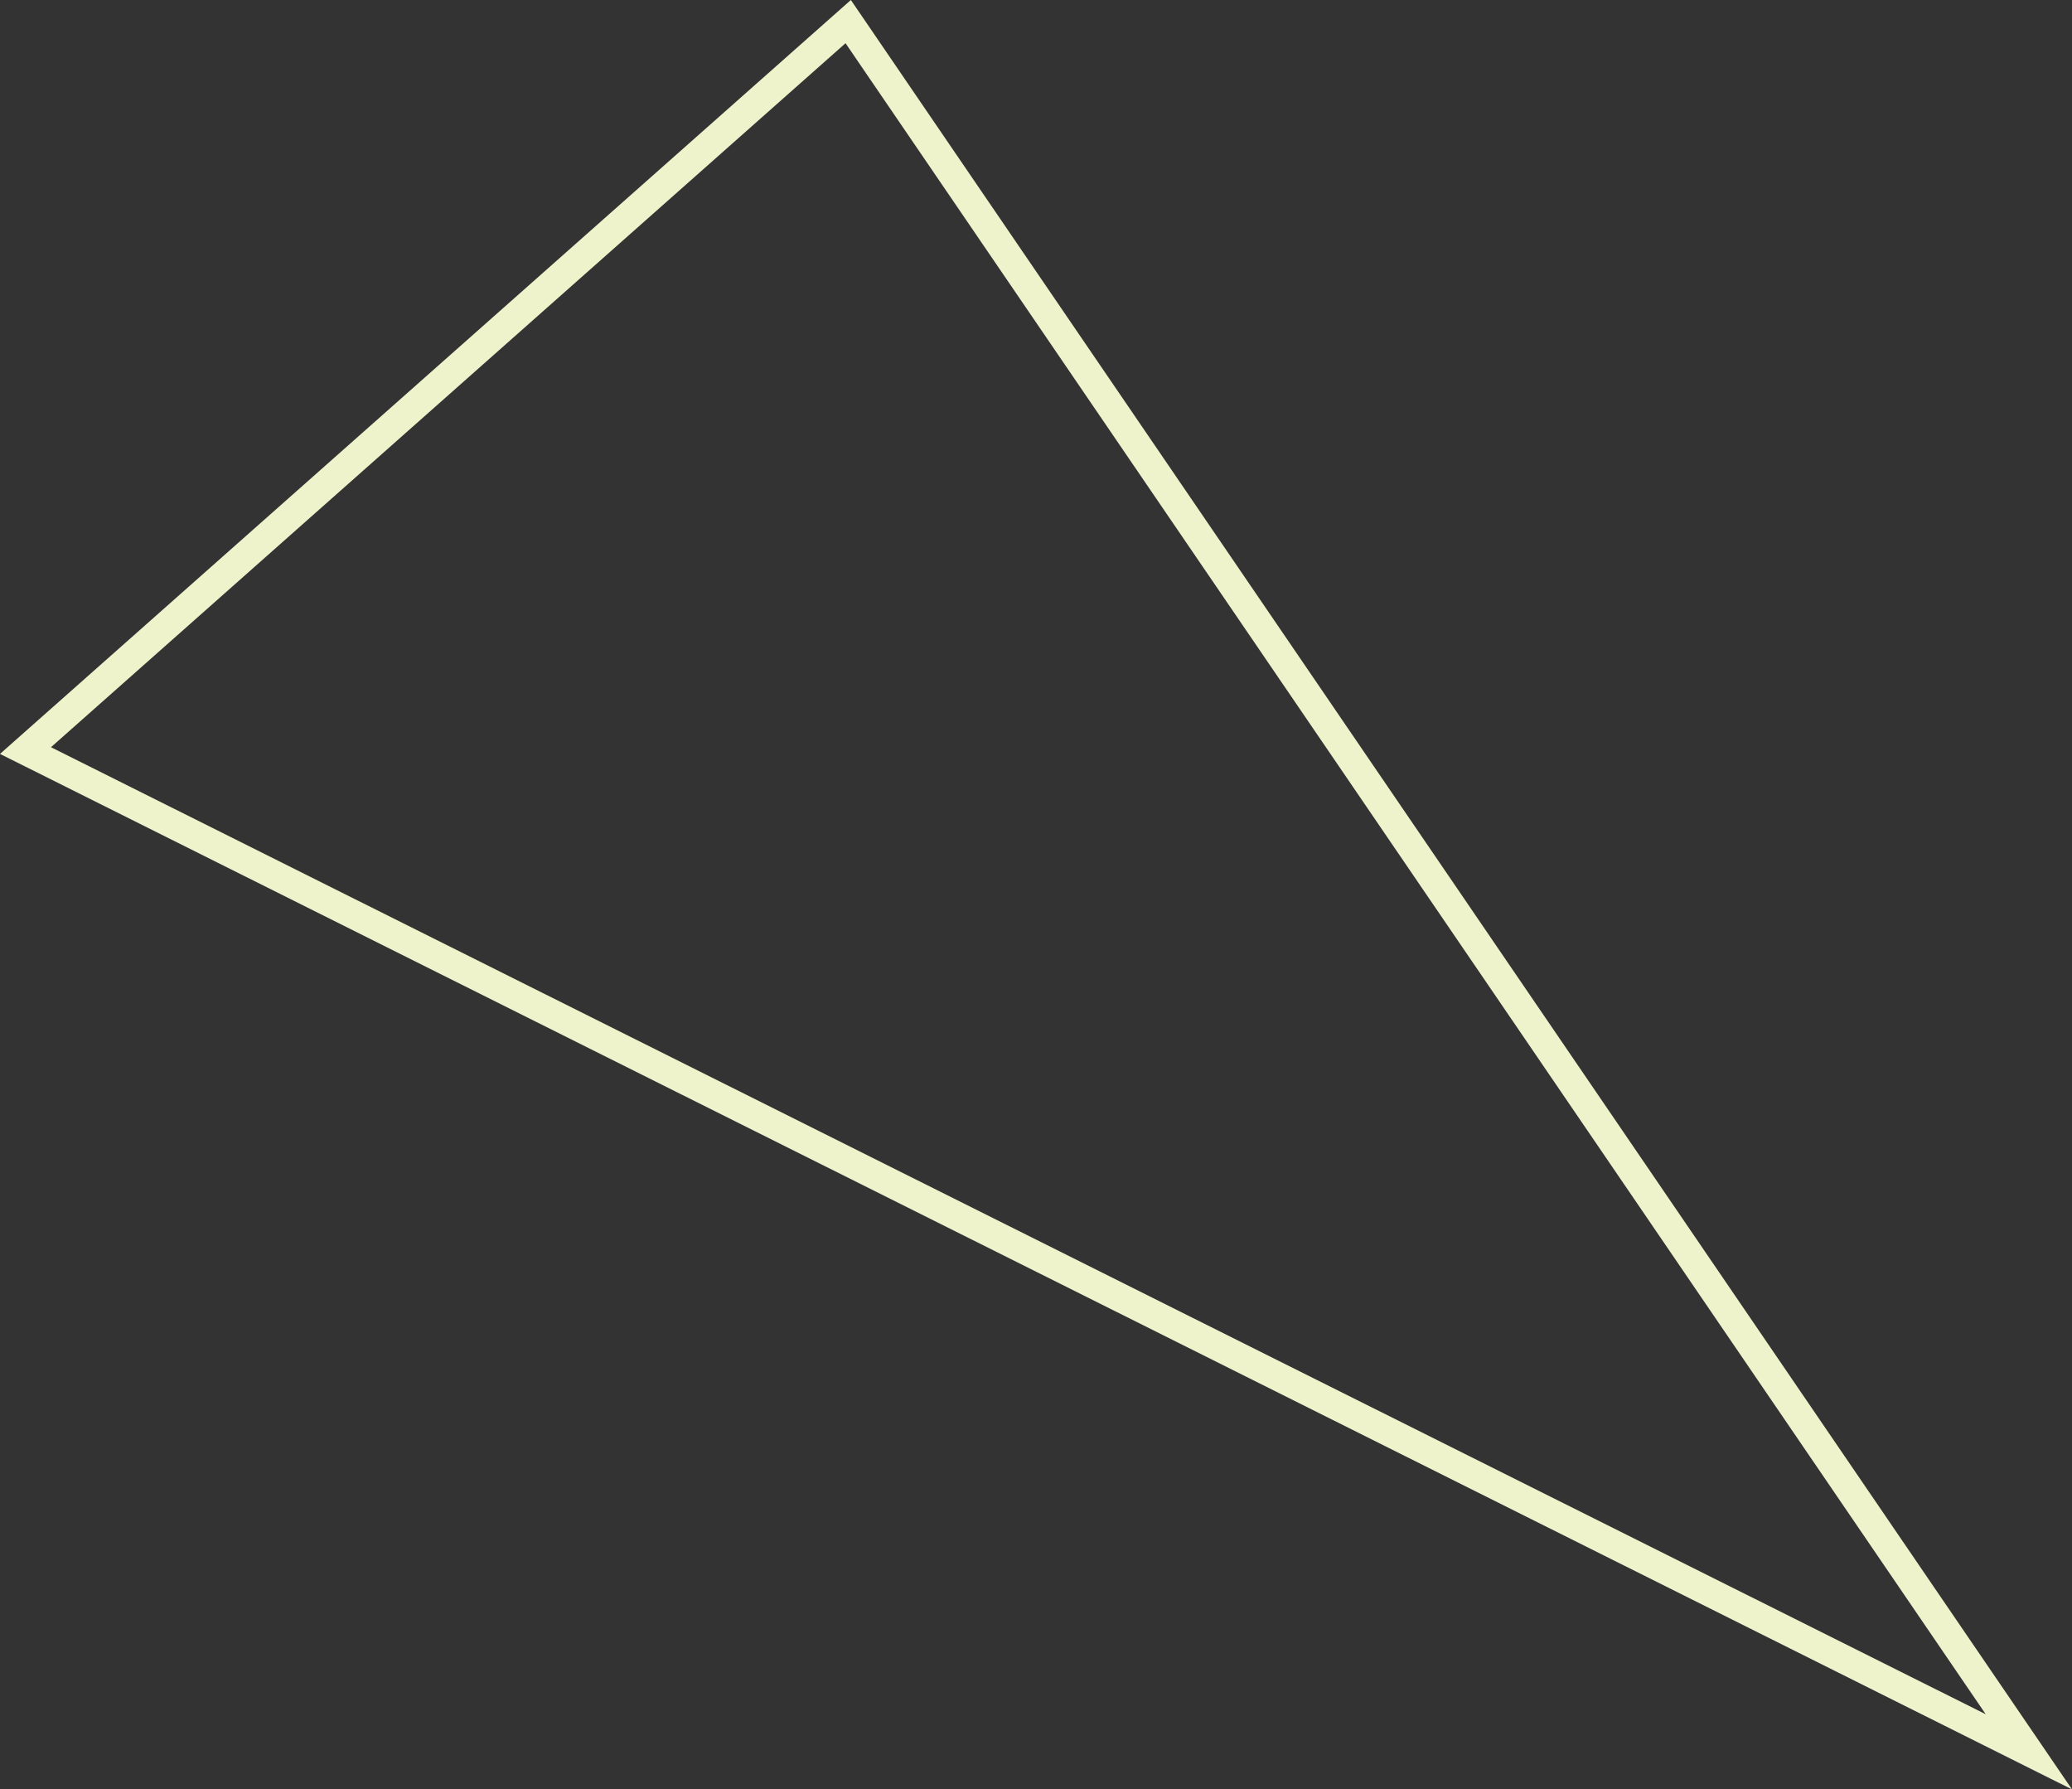 <svg id="Layer_1" data-name="Layer 1" xmlns="http://www.w3.org/2000/svg" viewBox="0 0 287.74 248.43"><rect x="0" y="0" width="287.74" height="248.43" fill="#333333" stroke="none"/><defs><style>.cls-1{fill:#eef3cc;}</style></defs><title>triangle-three</title><path class="cls-1" d="M117.42,6,275.76,238,7.08,103.74,117.42,6m.74-6L0,104.67,287.74,248.43,118.16,0Z"/></svg>
